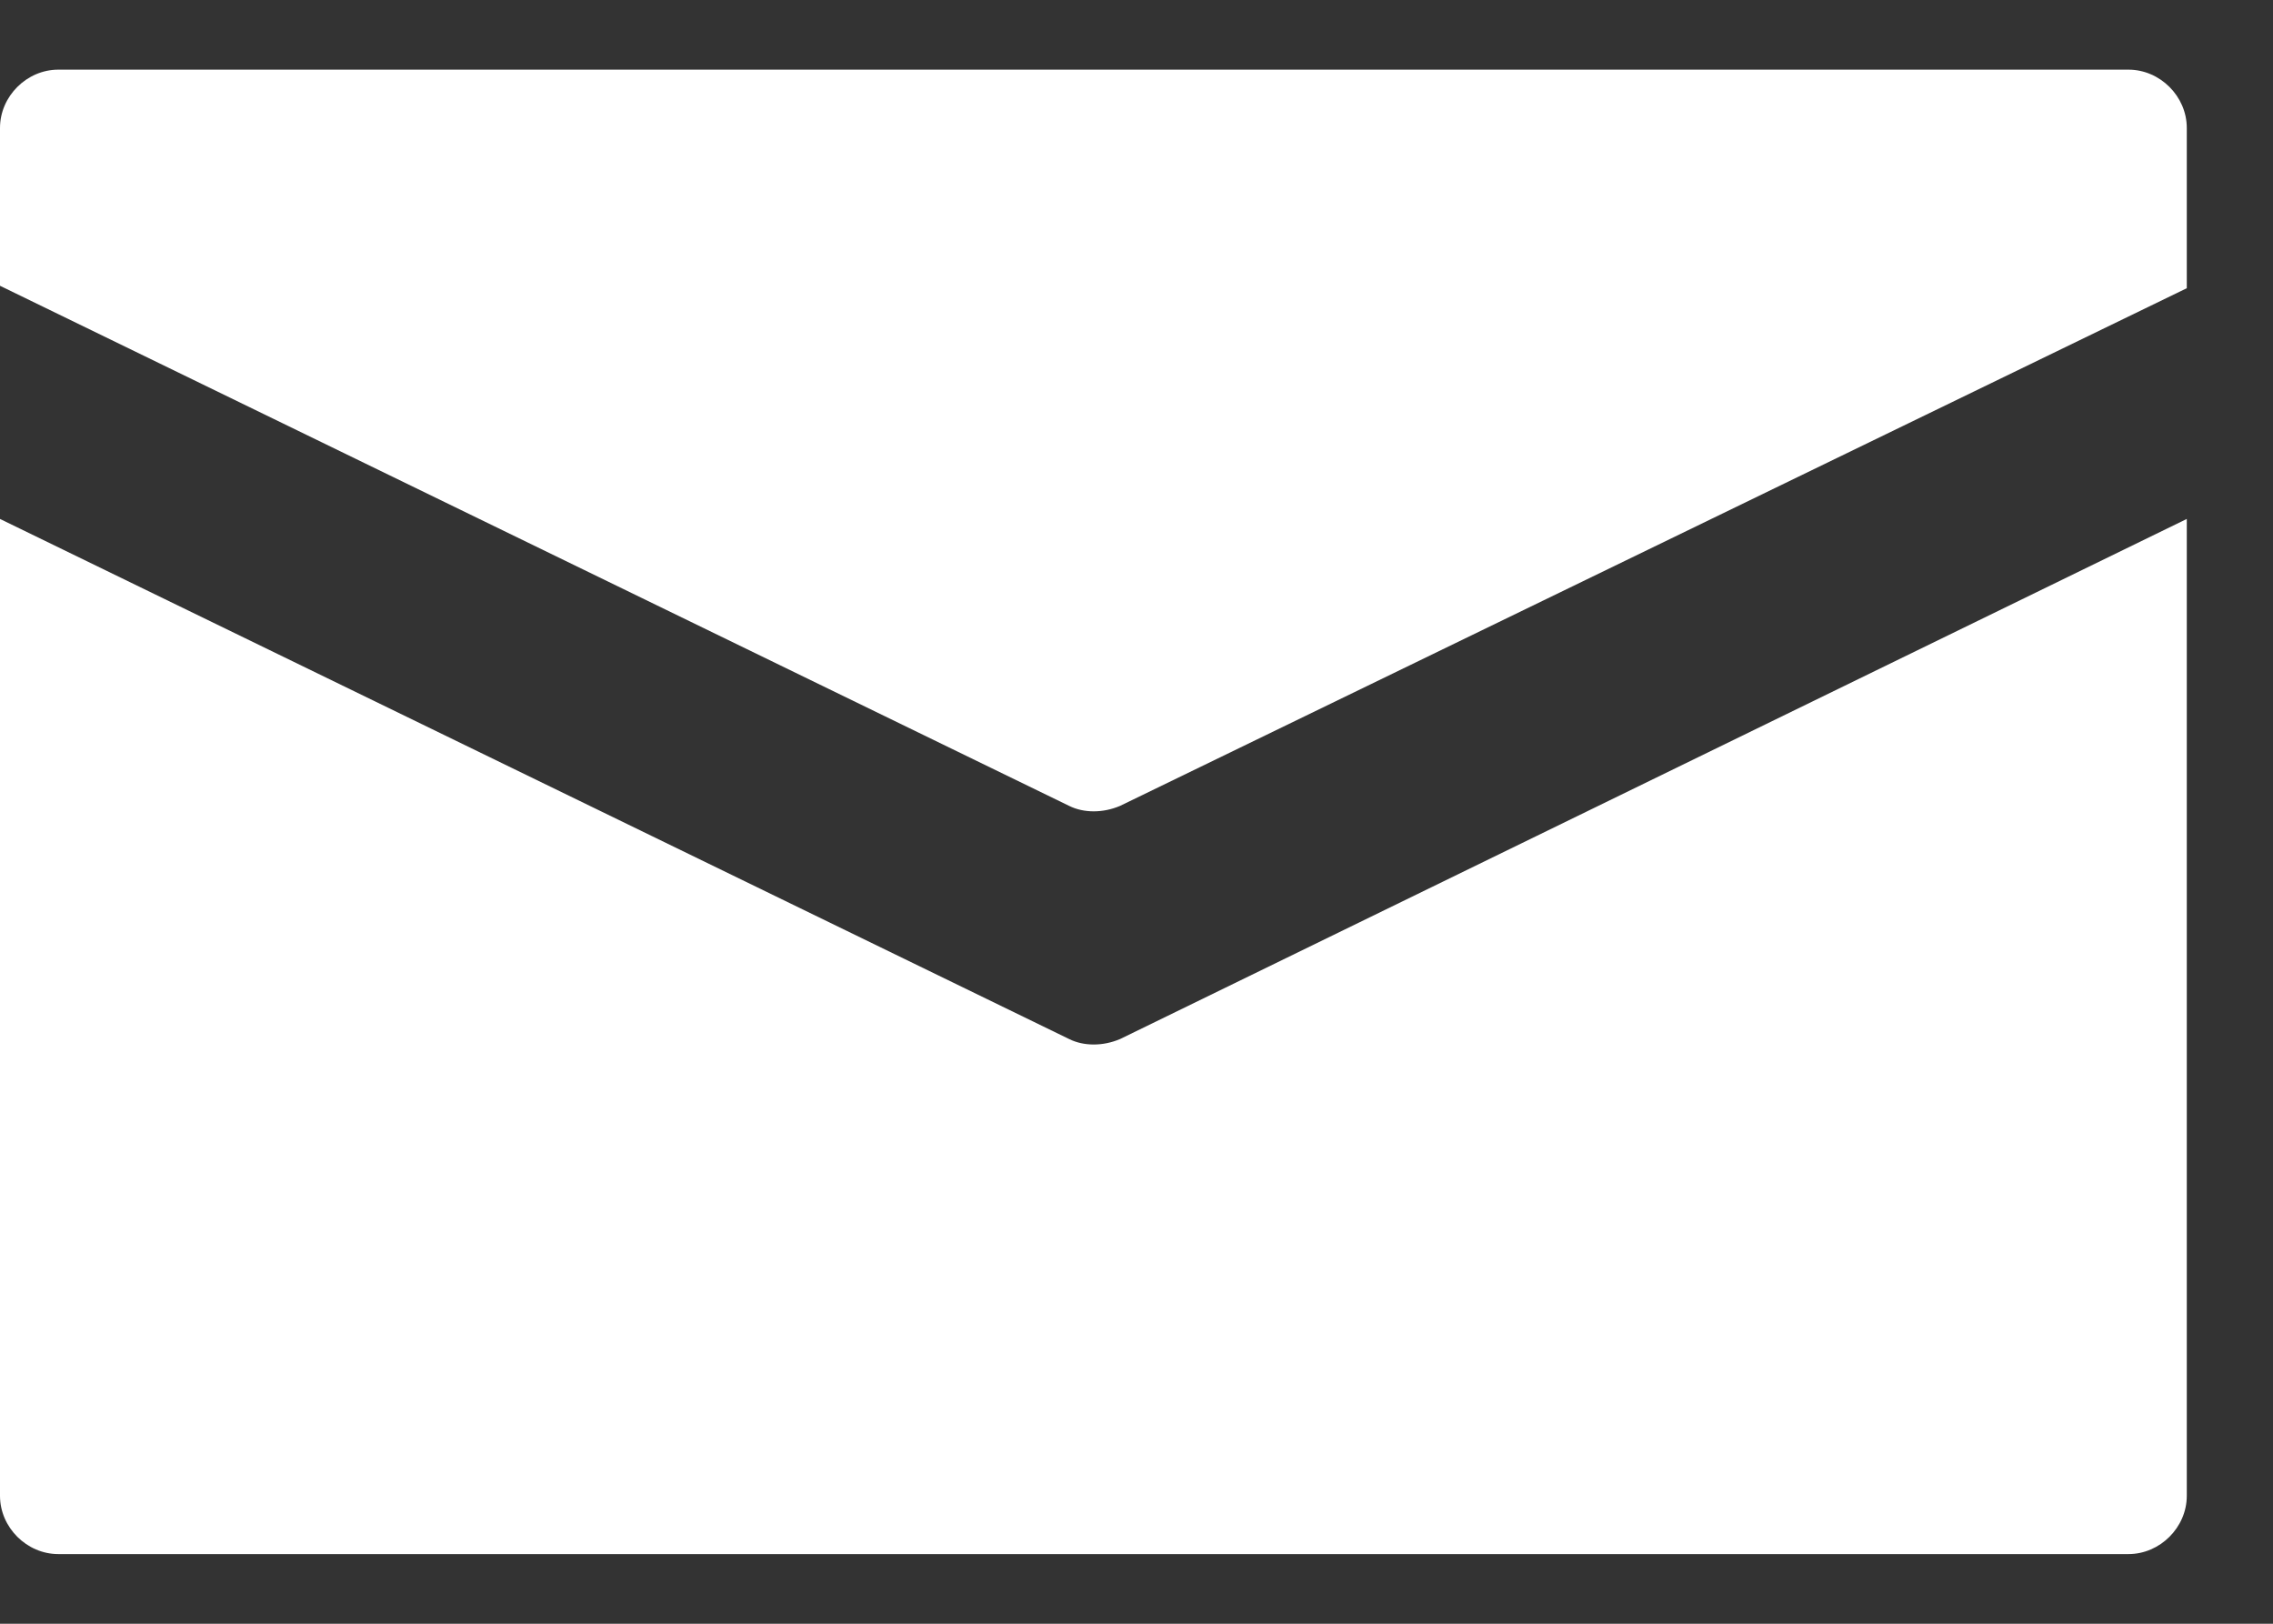 <?xml version="1.0" encoding="UTF-8"?>
<svg width="14px" height="10px" viewBox="0 0 14 10" version="1.1" xmlns="http://www.w3.org/2000/svg" xmlns:xlink="http://www.w3.org/1999/xlink">
    <rect x="0" y="0" width="14" height="10" fill="#333333" stroke="none"/>
    <title>Email</title>
    <g id="Symbols" stroke="none" stroke-width="1" fill="none" fill-rule="evenodd">
        <g id="Global-/-footer-/-not-sigend-in-/-Desktop" transform="translate(-596, -127)" fill="#FFFFFF" fill-rule="nonzero">
            <g id="Group" transform="translate(596, 124)">
                <path d="M6.899,7.963 C6.794,8.008 6.675,8.008 6.585,7.963 L-1.60405023e-12,4.76 L-1.60405023e-12,3.788 C-1.60405023e-12,3.593 0.165,3.429 0.359,3.429 L13.11,3.429 C13.304,3.429 13.469,3.593 13.469,3.788 L13.469,4.775 L6.899,7.963 Z M-1.60405023e-12,6.196 L-1.60405023e-12,12.212 C-1.60405023e-12,12.407 0.165,12.571 0.359,12.571 L13.11,12.571 C13.304,12.571 13.469,12.407 13.469,12.212 L13.469,6.196 L6.899,9.399 C6.794,9.444 6.675,9.444 6.585,9.399 L-1.60405023e-12,6.196 Z" id="Shape"></path>
            </g>
        </g>
    </g>
</svg>
